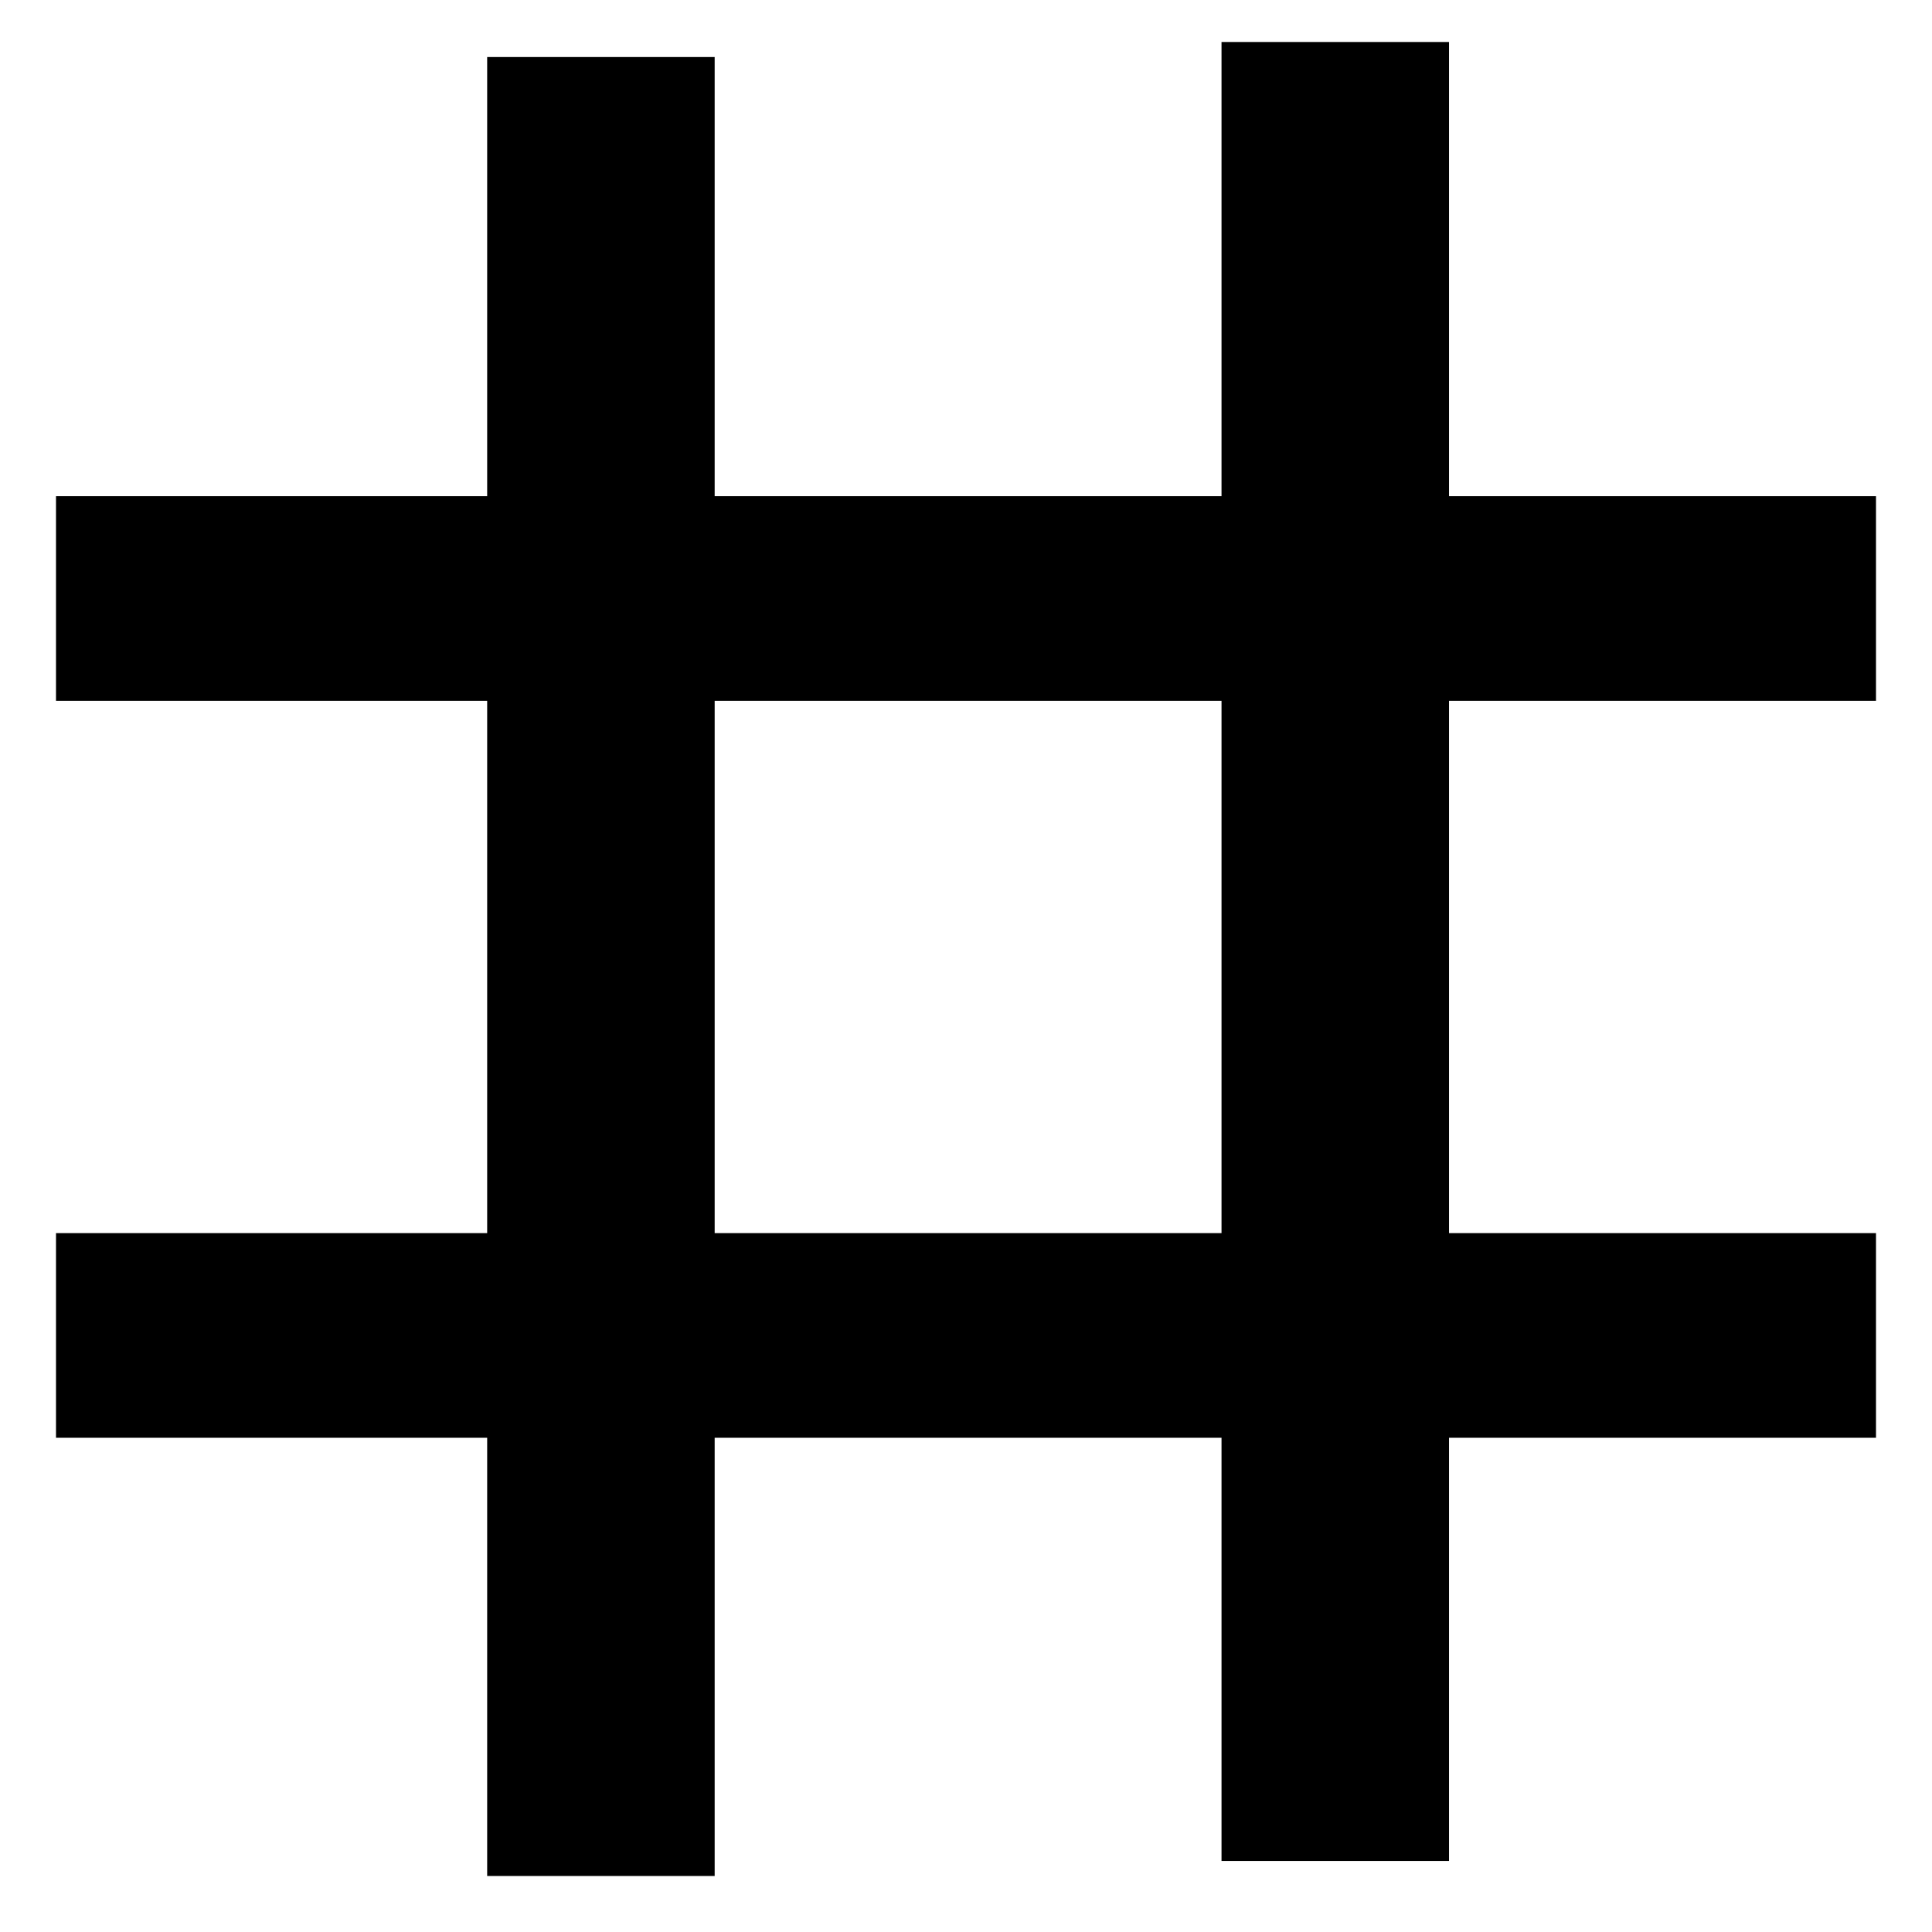 <?xml version="1.0" encoding="UTF-8" standalone="no"?>
<svg
   width="552"
   height="552"
   xml:space="preserve"
   overflow="hidden"
   version="1.1"
   id="svg25"
   xmlns="http://www.w3.org/2000/svg"
   xmlns:svg="http://www.w3.org/2000/svg"><defs
     id="defs1" /><g
     id="g140"
     transform="translate(0,-6510)"><rect
       x="196"
       y="873"
       width="552"
       height="552"
       fill="#ffffff"
       id="rect12-4"
       style="overflow:hidden"
       transform="translate(-196,5637)" /><path
       d="m 400.191,1073.24 v 152.08 H 545.006 V 1073.24 Z M 545.006,885 h 65 v 129.77 H 732 v 58.47 H 610.006 v 152.08 H 732 v 58.47 H 610.006 v 120.91 h -65 V 1283.79 H 400.191 V 1409 h -65 V 1283.79 H 212 v -58.47 H 335.191 V 1073.24 H 212 v -58.47 H 335.191 V 889.297 h 65 v 125.473 h 144.815 z"
       fill-rule="evenodd"
       id="path12-0"
       style="overflow:hidden"
       transform="translate(-196,5637)" /></g></svg>
